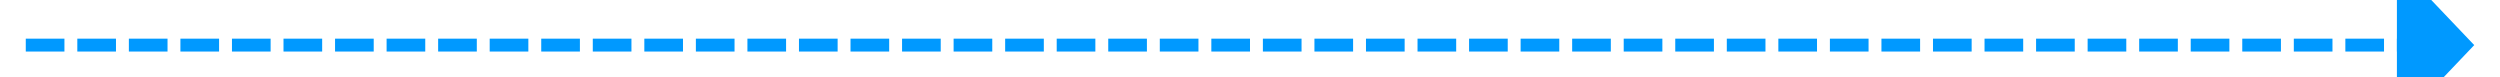 ﻿<?xml version="1.0" encoding="utf-8"?>
<svg version="1.1" xmlns:xlink="http://www.w3.org/1999/xlink" width="194px" height="6px" preserveAspectRatio="xMinYMid meet" viewBox="1804 551  194 4" xmlns="http://www.w3.org/2000/svg">
  <path d="M 1990 559.8  L 1996 553.5  L 1990 547.2  L 1990 559.8  Z " fill-rule="nonzero" fill="#0099ff" stroke="none" />
  <path d="M 1806 553.5  L 1991 553.5  " stroke-width="1" stroke-dasharray="3,1" stroke="#0099ff" fill="none" />
</svg>